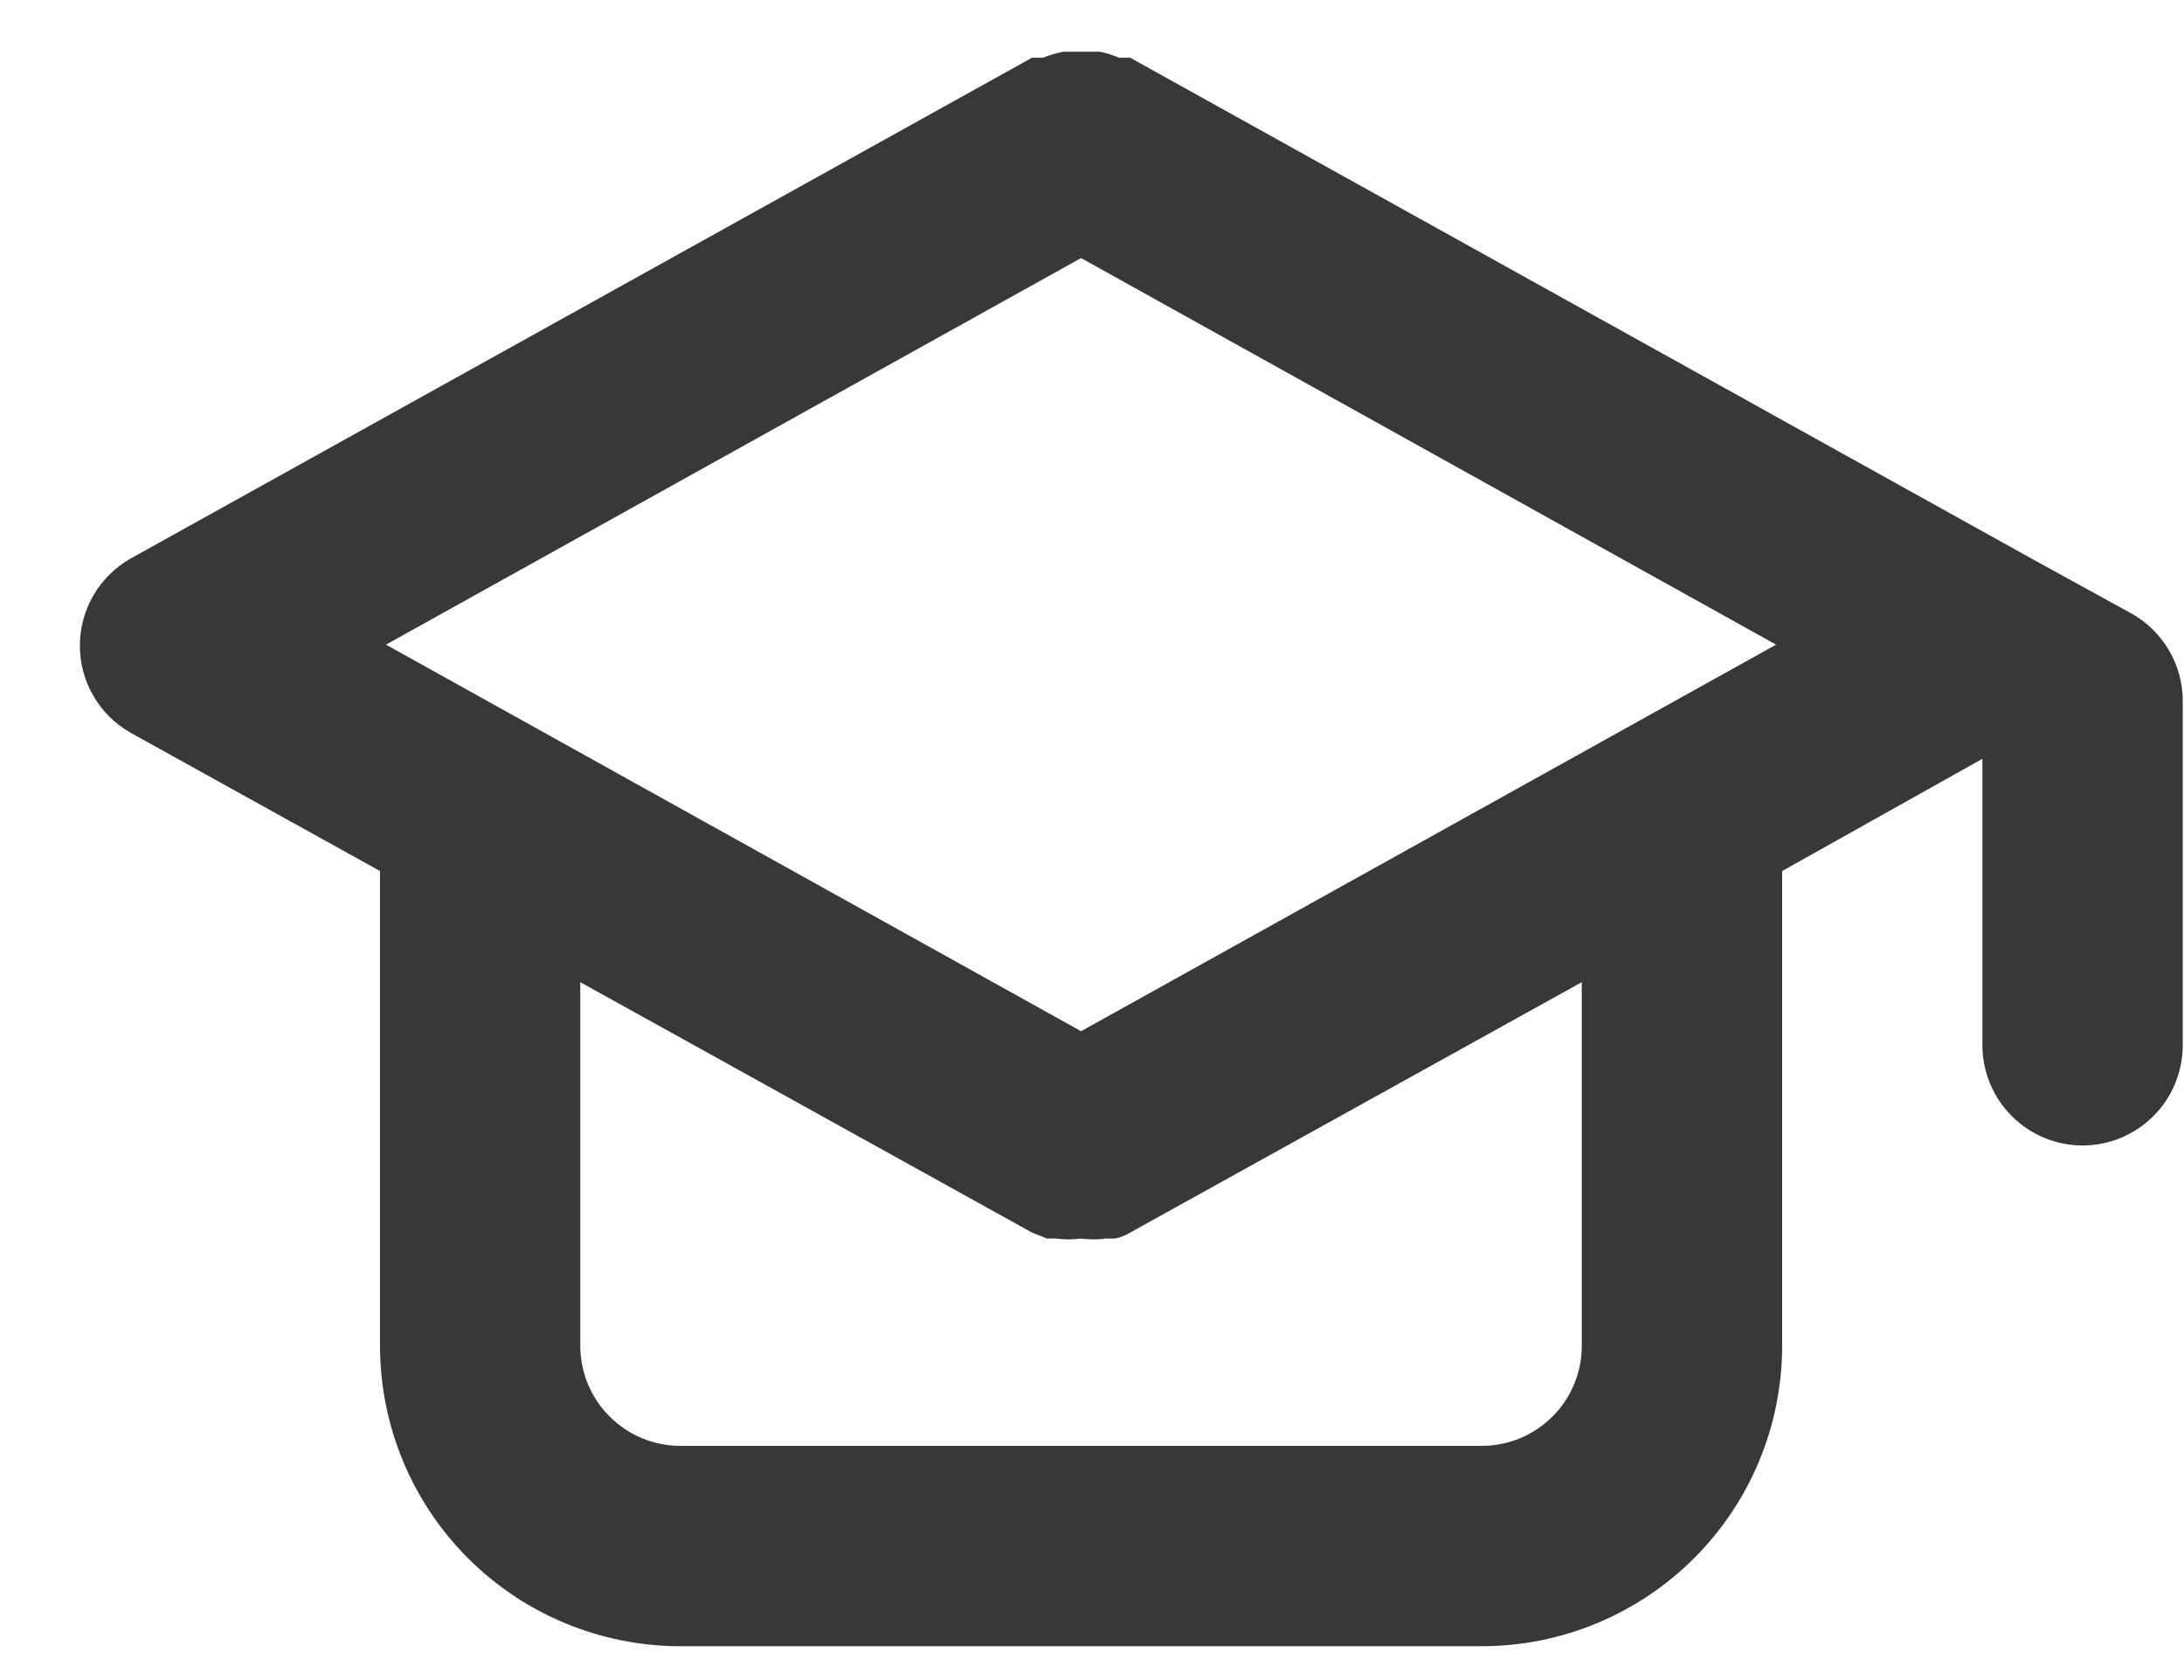<svg width="26" height="20" viewBox="0 0 26 20" fill="none" xmlns="http://www.w3.org/2000/svg">
<path d="M25.377 7.305L24.184 6.649L13.454 0.687H13.323C13.25 0.656 13.174 0.633 13.096 0.616H12.87H12.655C12.574 0.633 12.494 0.656 12.417 0.687H12.286L1.555 6.649C1.371 6.753 1.219 6.904 1.113 7.086C1.006 7.268 0.951 7.475 0.951 7.686C0.951 7.897 1.006 8.104 1.113 8.286C1.219 8.469 1.371 8.619 1.555 8.723L4.524 10.369V16.02C4.524 16.969 4.901 17.879 5.571 18.549C6.242 19.22 7.152 19.597 8.101 19.597H17.639C18.587 19.597 19.497 19.22 20.168 18.549C20.839 17.879 21.216 16.969 21.216 16.02V10.369L23.6 9.033V12.443C23.6 12.759 23.726 13.063 23.95 13.286C24.173 13.51 24.476 13.636 24.793 13.636C25.109 13.636 25.412 13.51 25.636 13.286C25.859 13.063 25.985 12.759 25.985 12.443V8.342C25.985 8.131 25.928 7.923 25.821 7.741C25.714 7.559 25.561 7.408 25.377 7.305V7.305ZM18.831 16.02C18.831 16.336 18.706 16.64 18.482 16.863C18.258 17.087 17.955 17.212 17.639 17.212H8.101C7.784 17.212 7.481 17.087 7.258 16.863C7.034 16.64 6.908 16.336 6.908 16.02V11.692L12.286 14.673L12.464 14.744H12.572C12.671 14.757 12.771 14.757 12.87 14.744C12.969 14.757 13.069 14.757 13.168 14.744H13.275C13.338 14.731 13.399 14.707 13.454 14.673L18.831 11.692V16.02ZM12.87 12.276L4.595 7.674L12.87 3.072L21.144 7.674L12.87 12.276Z" fill="#383838"/>
</svg>
